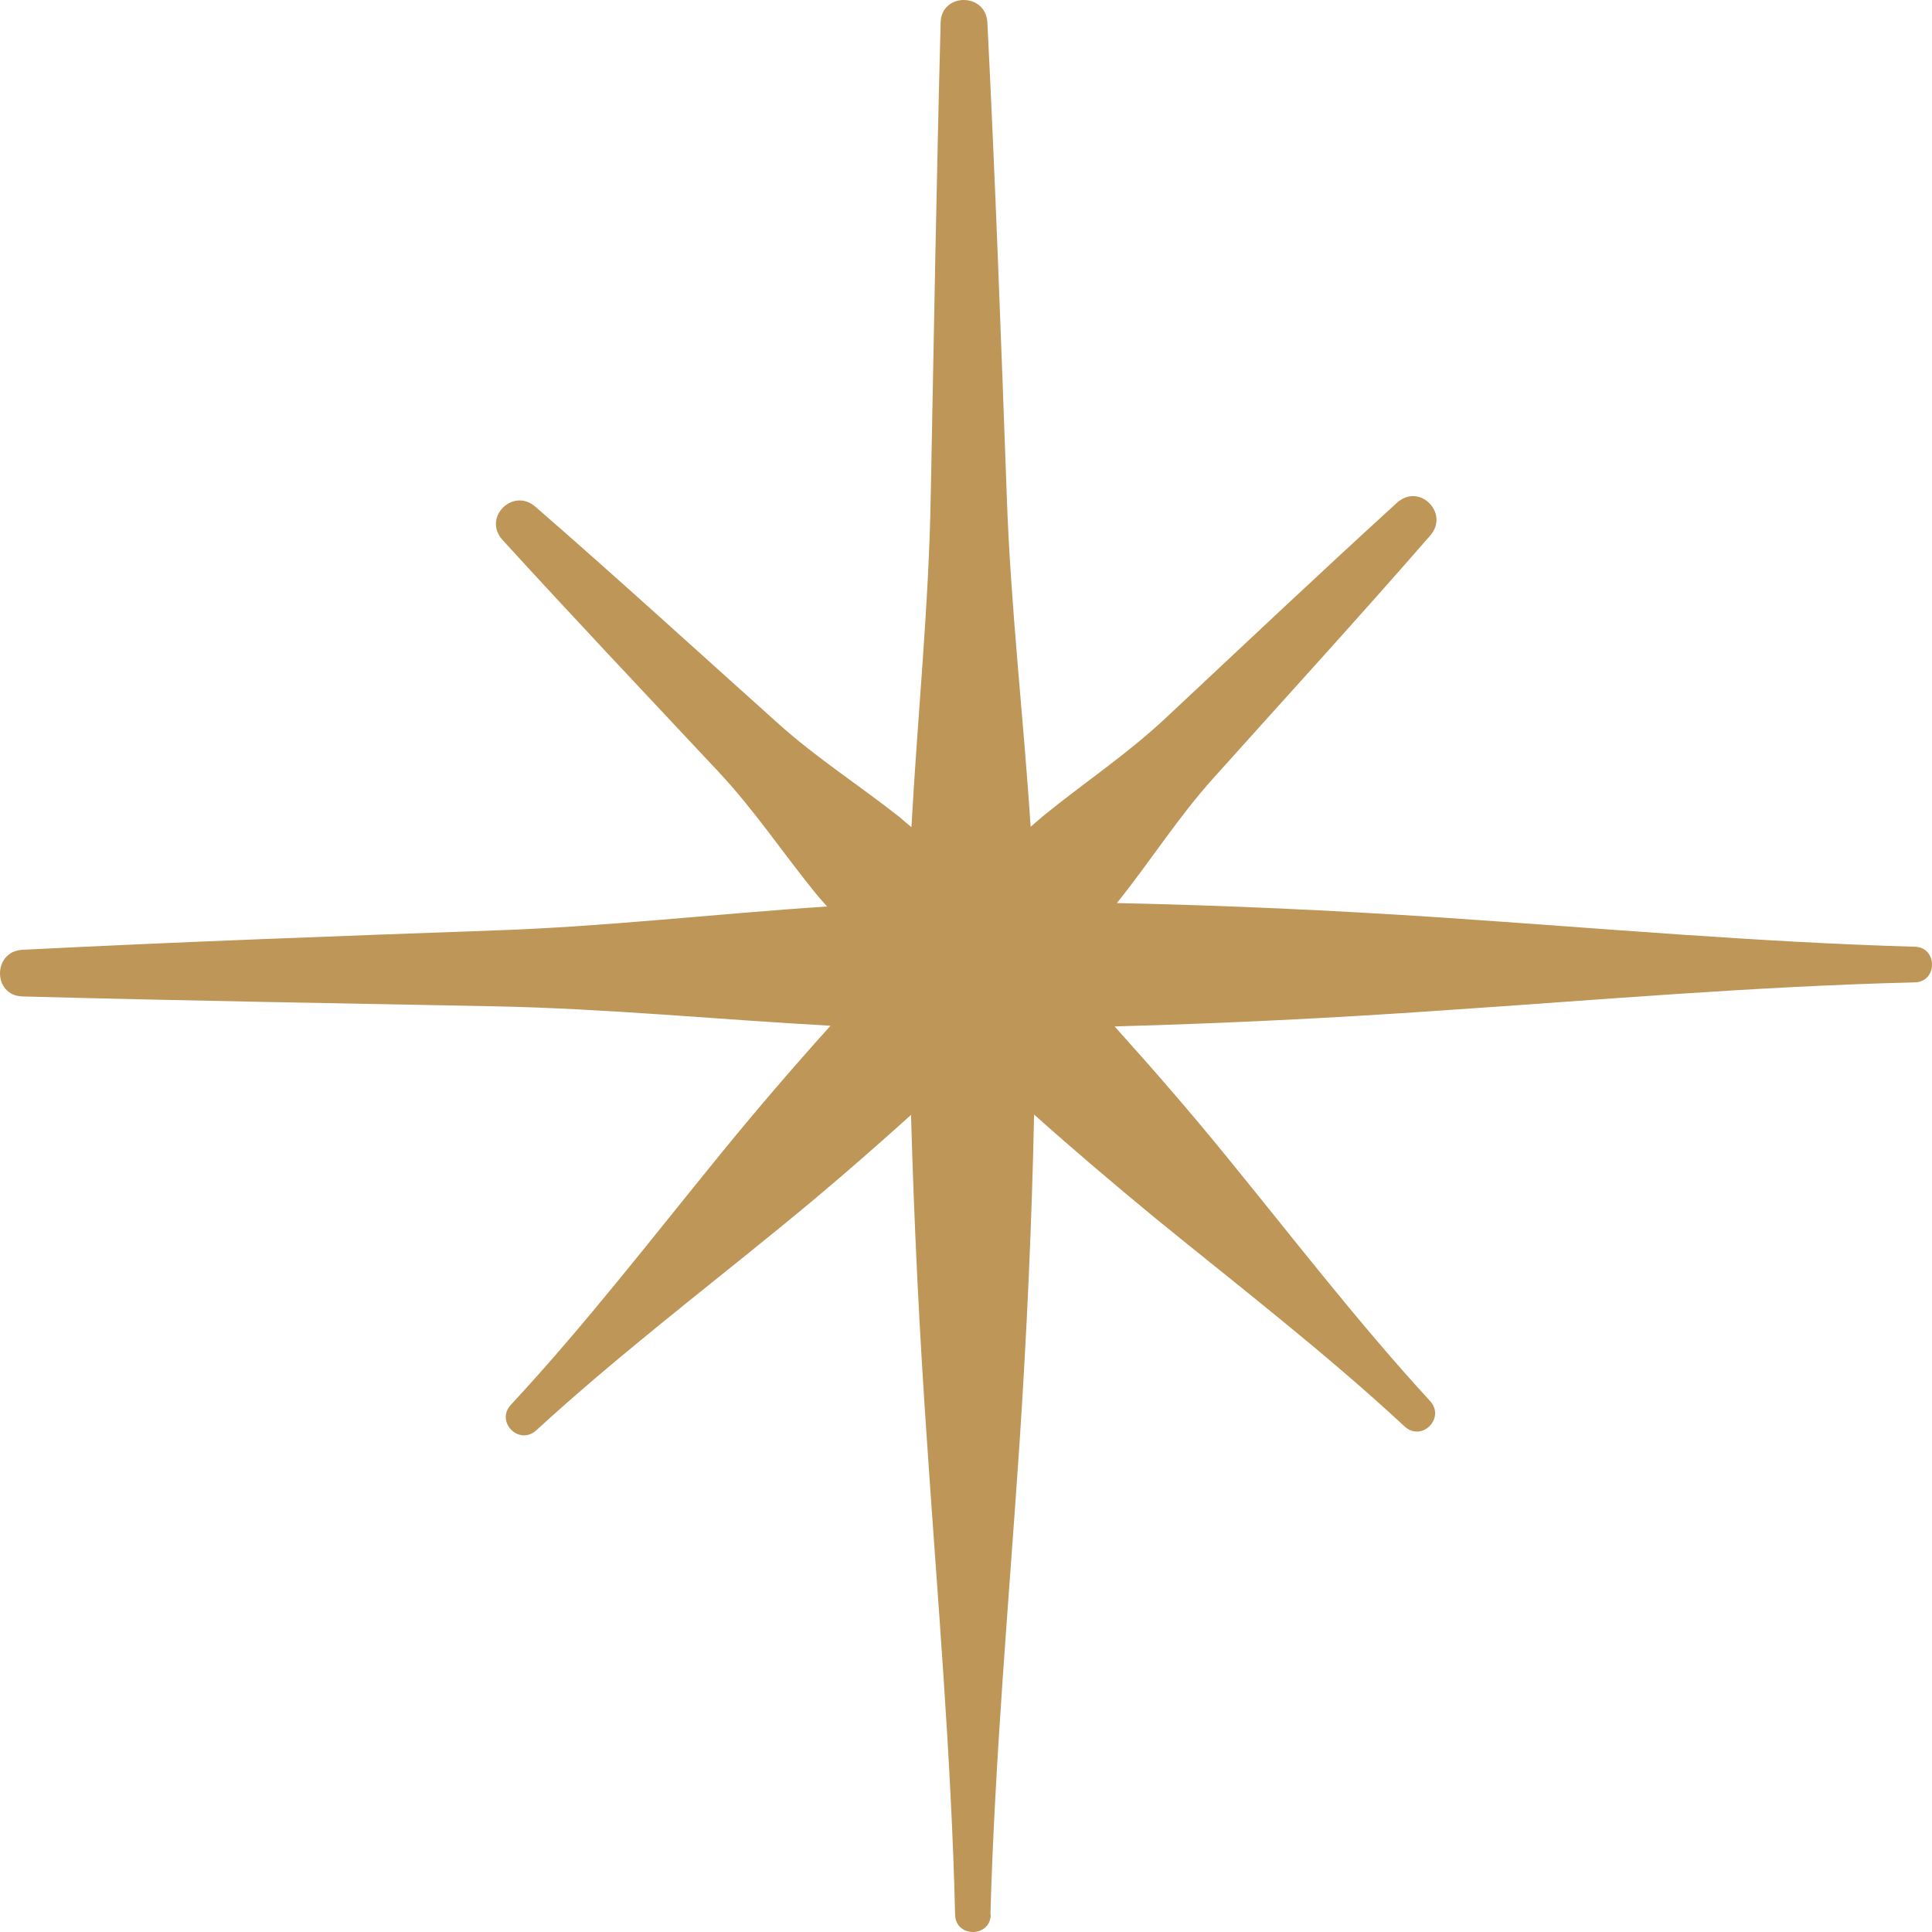 <svg width="33" height="33" viewBox="0 0 33 33" fill="none" xmlns="http://www.w3.org/2000/svg">
<path d="M16.917 32.703C16.994 30 17.235 27.322 17.416 24.625C17.539 22.758 17.624 20.904 17.663 19.037C18.337 19.64 19.025 20.223 19.725 20.8C21.165 21.974 22.631 23.102 23.993 24.366C24.285 24.632 24.693 24.223 24.427 23.931C23.201 22.596 22.105 21.17 20.957 19.763C20.335 18.998 19.693 18.259 19.038 17.532C20.899 17.481 22.754 17.39 24.622 17.26C27.32 17.079 29.999 16.845 32.703 16.78C33.099 16.774 33.099 16.177 32.703 16.171C29.999 16.093 27.32 15.853 24.622 15.672C22.767 15.549 20.925 15.464 19.076 15.425C19.09 15.412 19.096 15.399 19.109 15.386C19.66 14.693 20.134 13.947 20.73 13.286C21.963 11.911 23.215 10.543 24.427 9.15C24.765 8.767 24.246 8.242 23.863 8.586C22.534 9.798 21.223 11.036 19.907 12.268C19.258 12.877 18.525 13.364 17.838 13.921C17.76 13.986 17.682 14.057 17.604 14.122C17.481 12.236 17.261 10.355 17.196 8.462C17.098 5.772 17.001 3.075 16.865 0.384C16.839 -0.128 16.08 -0.128 16.067 0.384C15.996 3.075 15.95 5.772 15.898 8.462C15.866 10.362 15.671 12.242 15.568 14.129C15.503 14.077 15.444 14.025 15.386 13.973C14.692 13.422 13.946 12.949 13.285 12.352C11.91 11.12 10.541 9.869 9.147 8.657C8.764 8.32 8.239 8.838 8.582 9.221C9.795 10.55 11.034 11.86 12.266 13.176C12.876 13.824 13.363 14.557 13.92 15.244C13.985 15.328 14.056 15.399 14.128 15.484C12.24 15.607 10.36 15.827 8.466 15.892C5.774 15.989 3.076 16.087 0.384 16.223C-0.128 16.249 -0.128 17.007 0.384 17.02C3.076 17.092 5.774 17.137 8.466 17.189C10.379 17.228 12.279 17.416 14.186 17.52C13.538 18.239 12.909 18.972 12.292 19.73C11.118 21.17 9.99 22.635 8.725 23.996C8.459 24.288 8.868 24.697 9.16 24.431C10.496 23.205 11.923 22.11 13.33 20.962C14.095 20.34 14.835 19.698 15.561 19.043C15.613 20.904 15.704 22.758 15.834 24.625C16.015 27.322 16.249 30 16.314 32.703C16.32 33.099 16.917 33.099 16.923 32.703L16.917 32.703Z" fill="#BE9658"/>
</svg>
